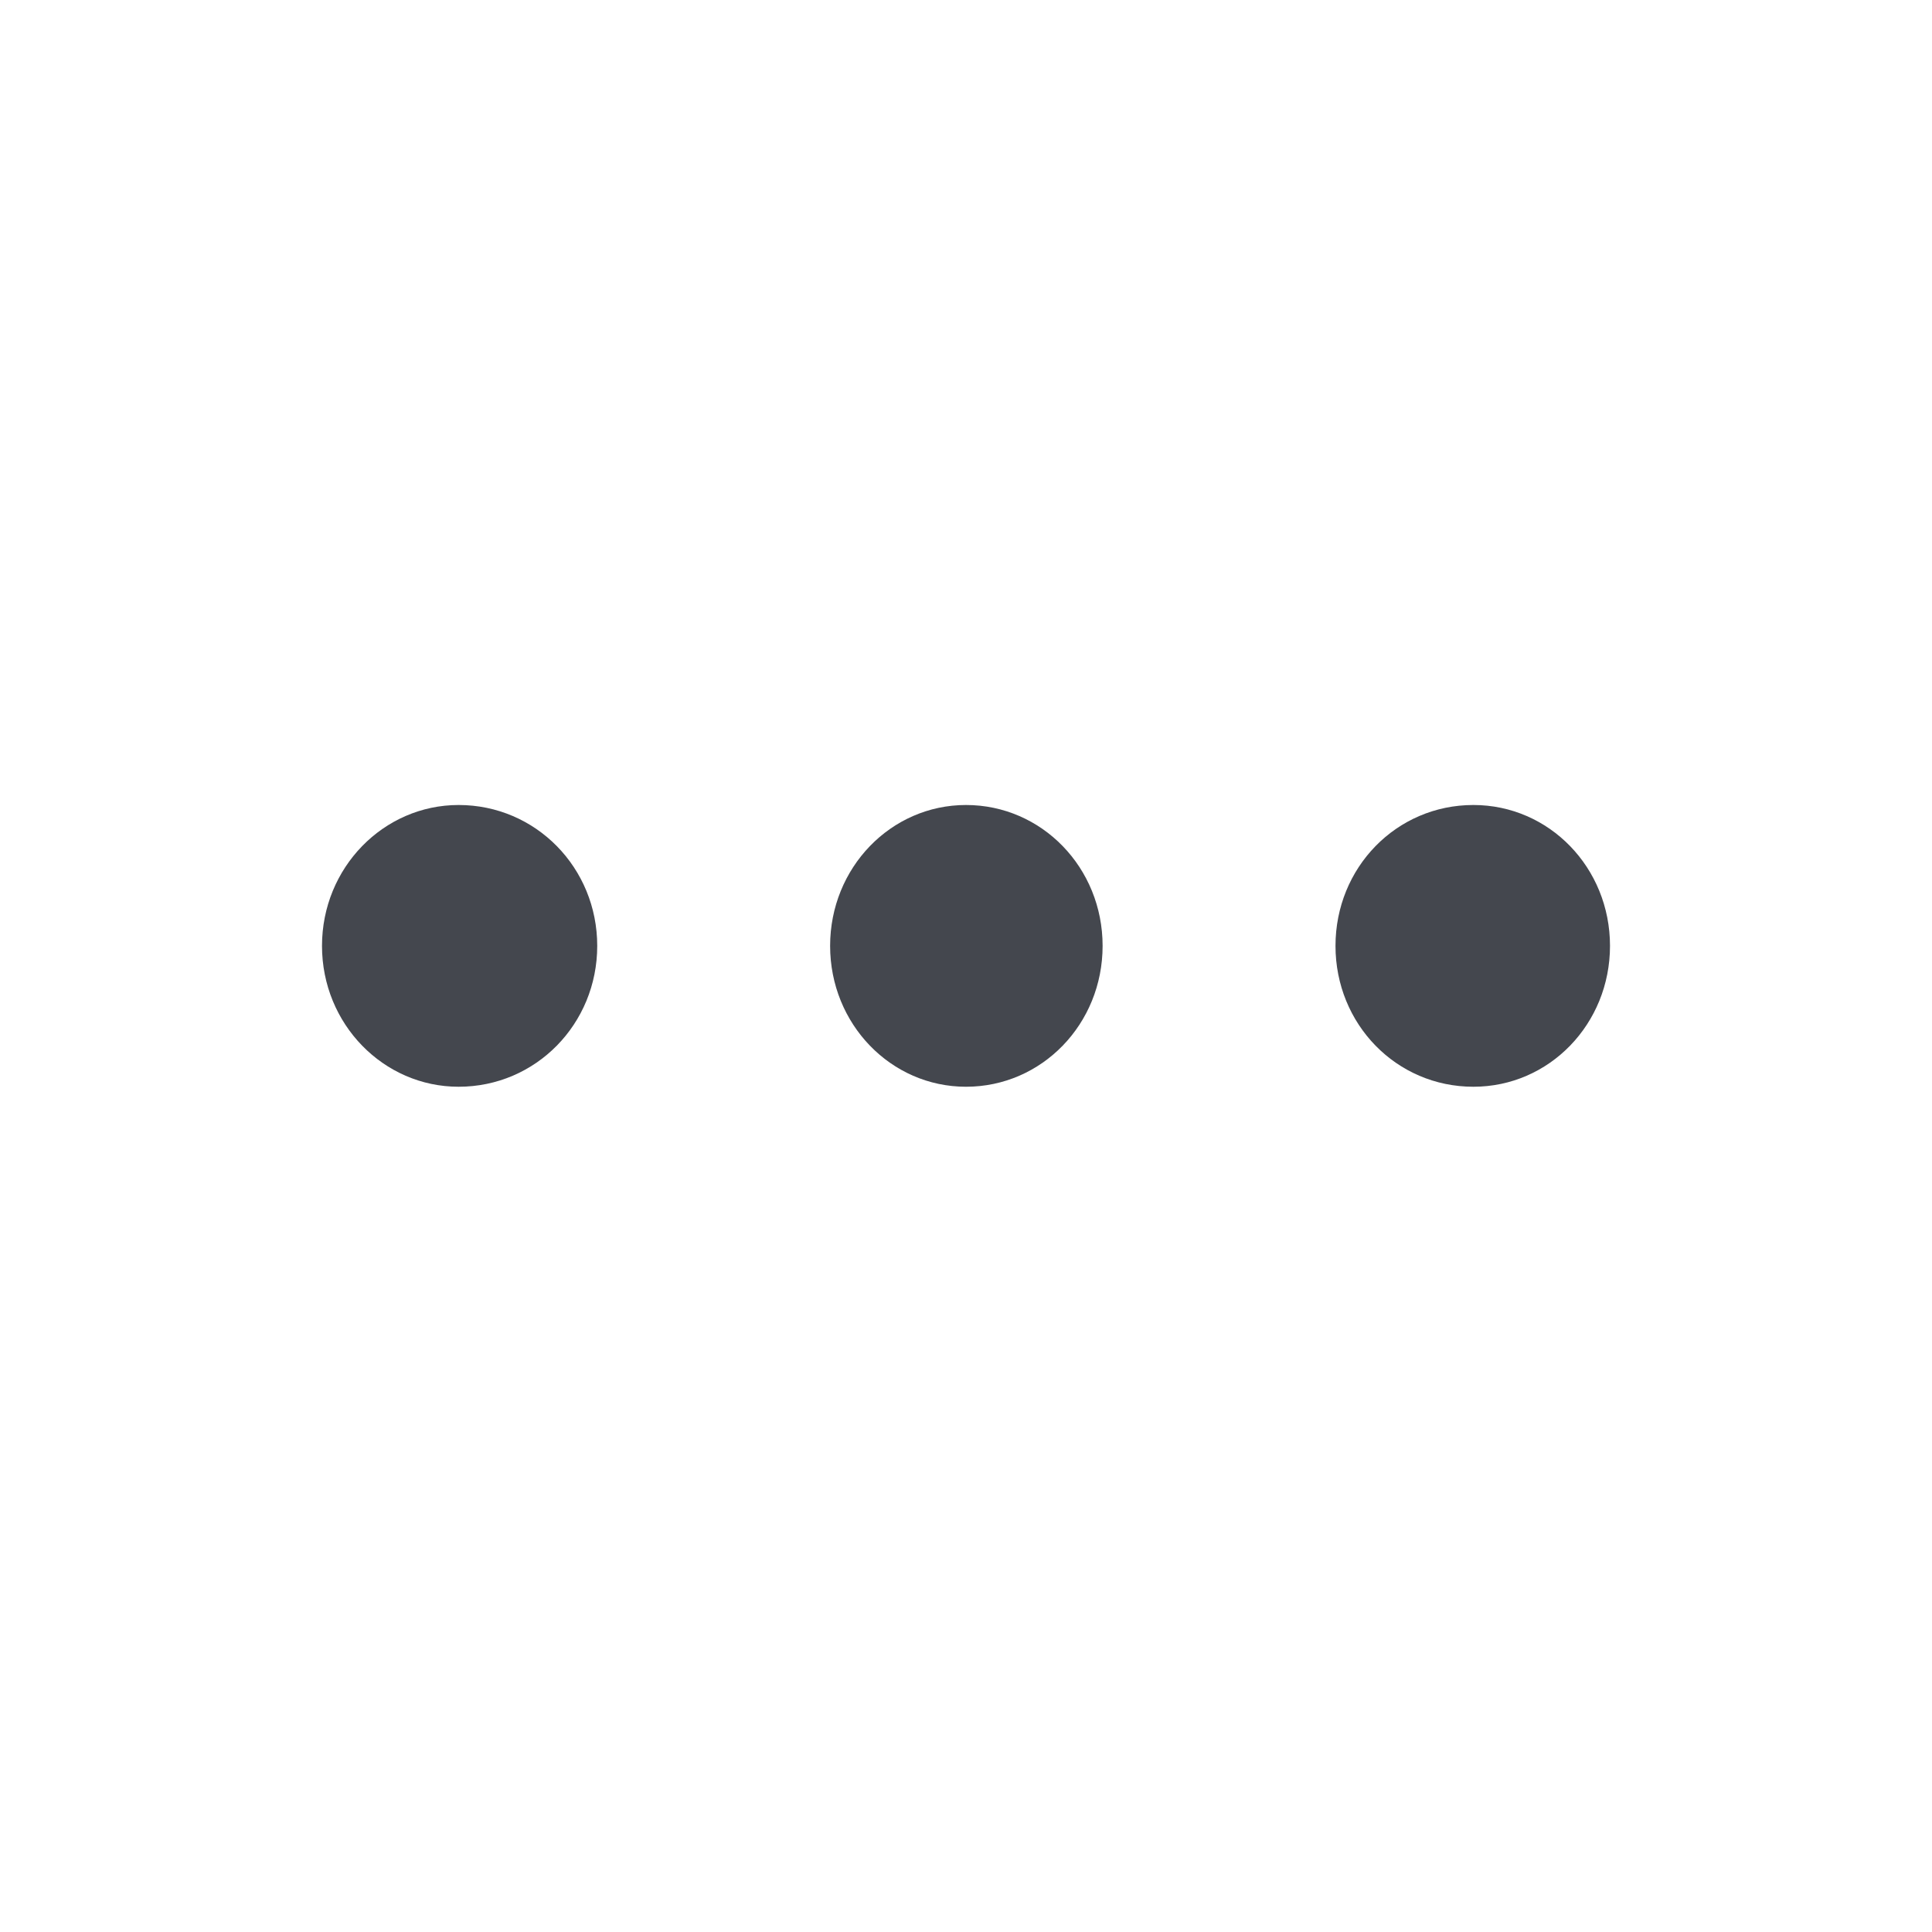 <svg xmlns="http://www.w3.org/2000/svg" width="24" height="24" fill="none"><path fill="#44474E" d="M7.419 11.75c0-.971-.764-1.75-1.722-1.75C4.764 10 4 10.779 4 11.75s.764 1.75 1.697 1.75c.958 0 1.722-.779 1.722-1.75zm6.278 0c0-.971-.755-1.75-1.697-1.75-.933 0-1.688.779-1.688 1.75S11.067 13.5 12 13.5c.942 0 1.697-.779 1.697-1.75zm6.303 0c0-.971-.755-1.75-1.697-1.75-.958 0-1.713.779-1.713 1.75s.755 1.75 1.713 1.75c.942 0 1.697-.779 1.697-1.75z"/></svg>